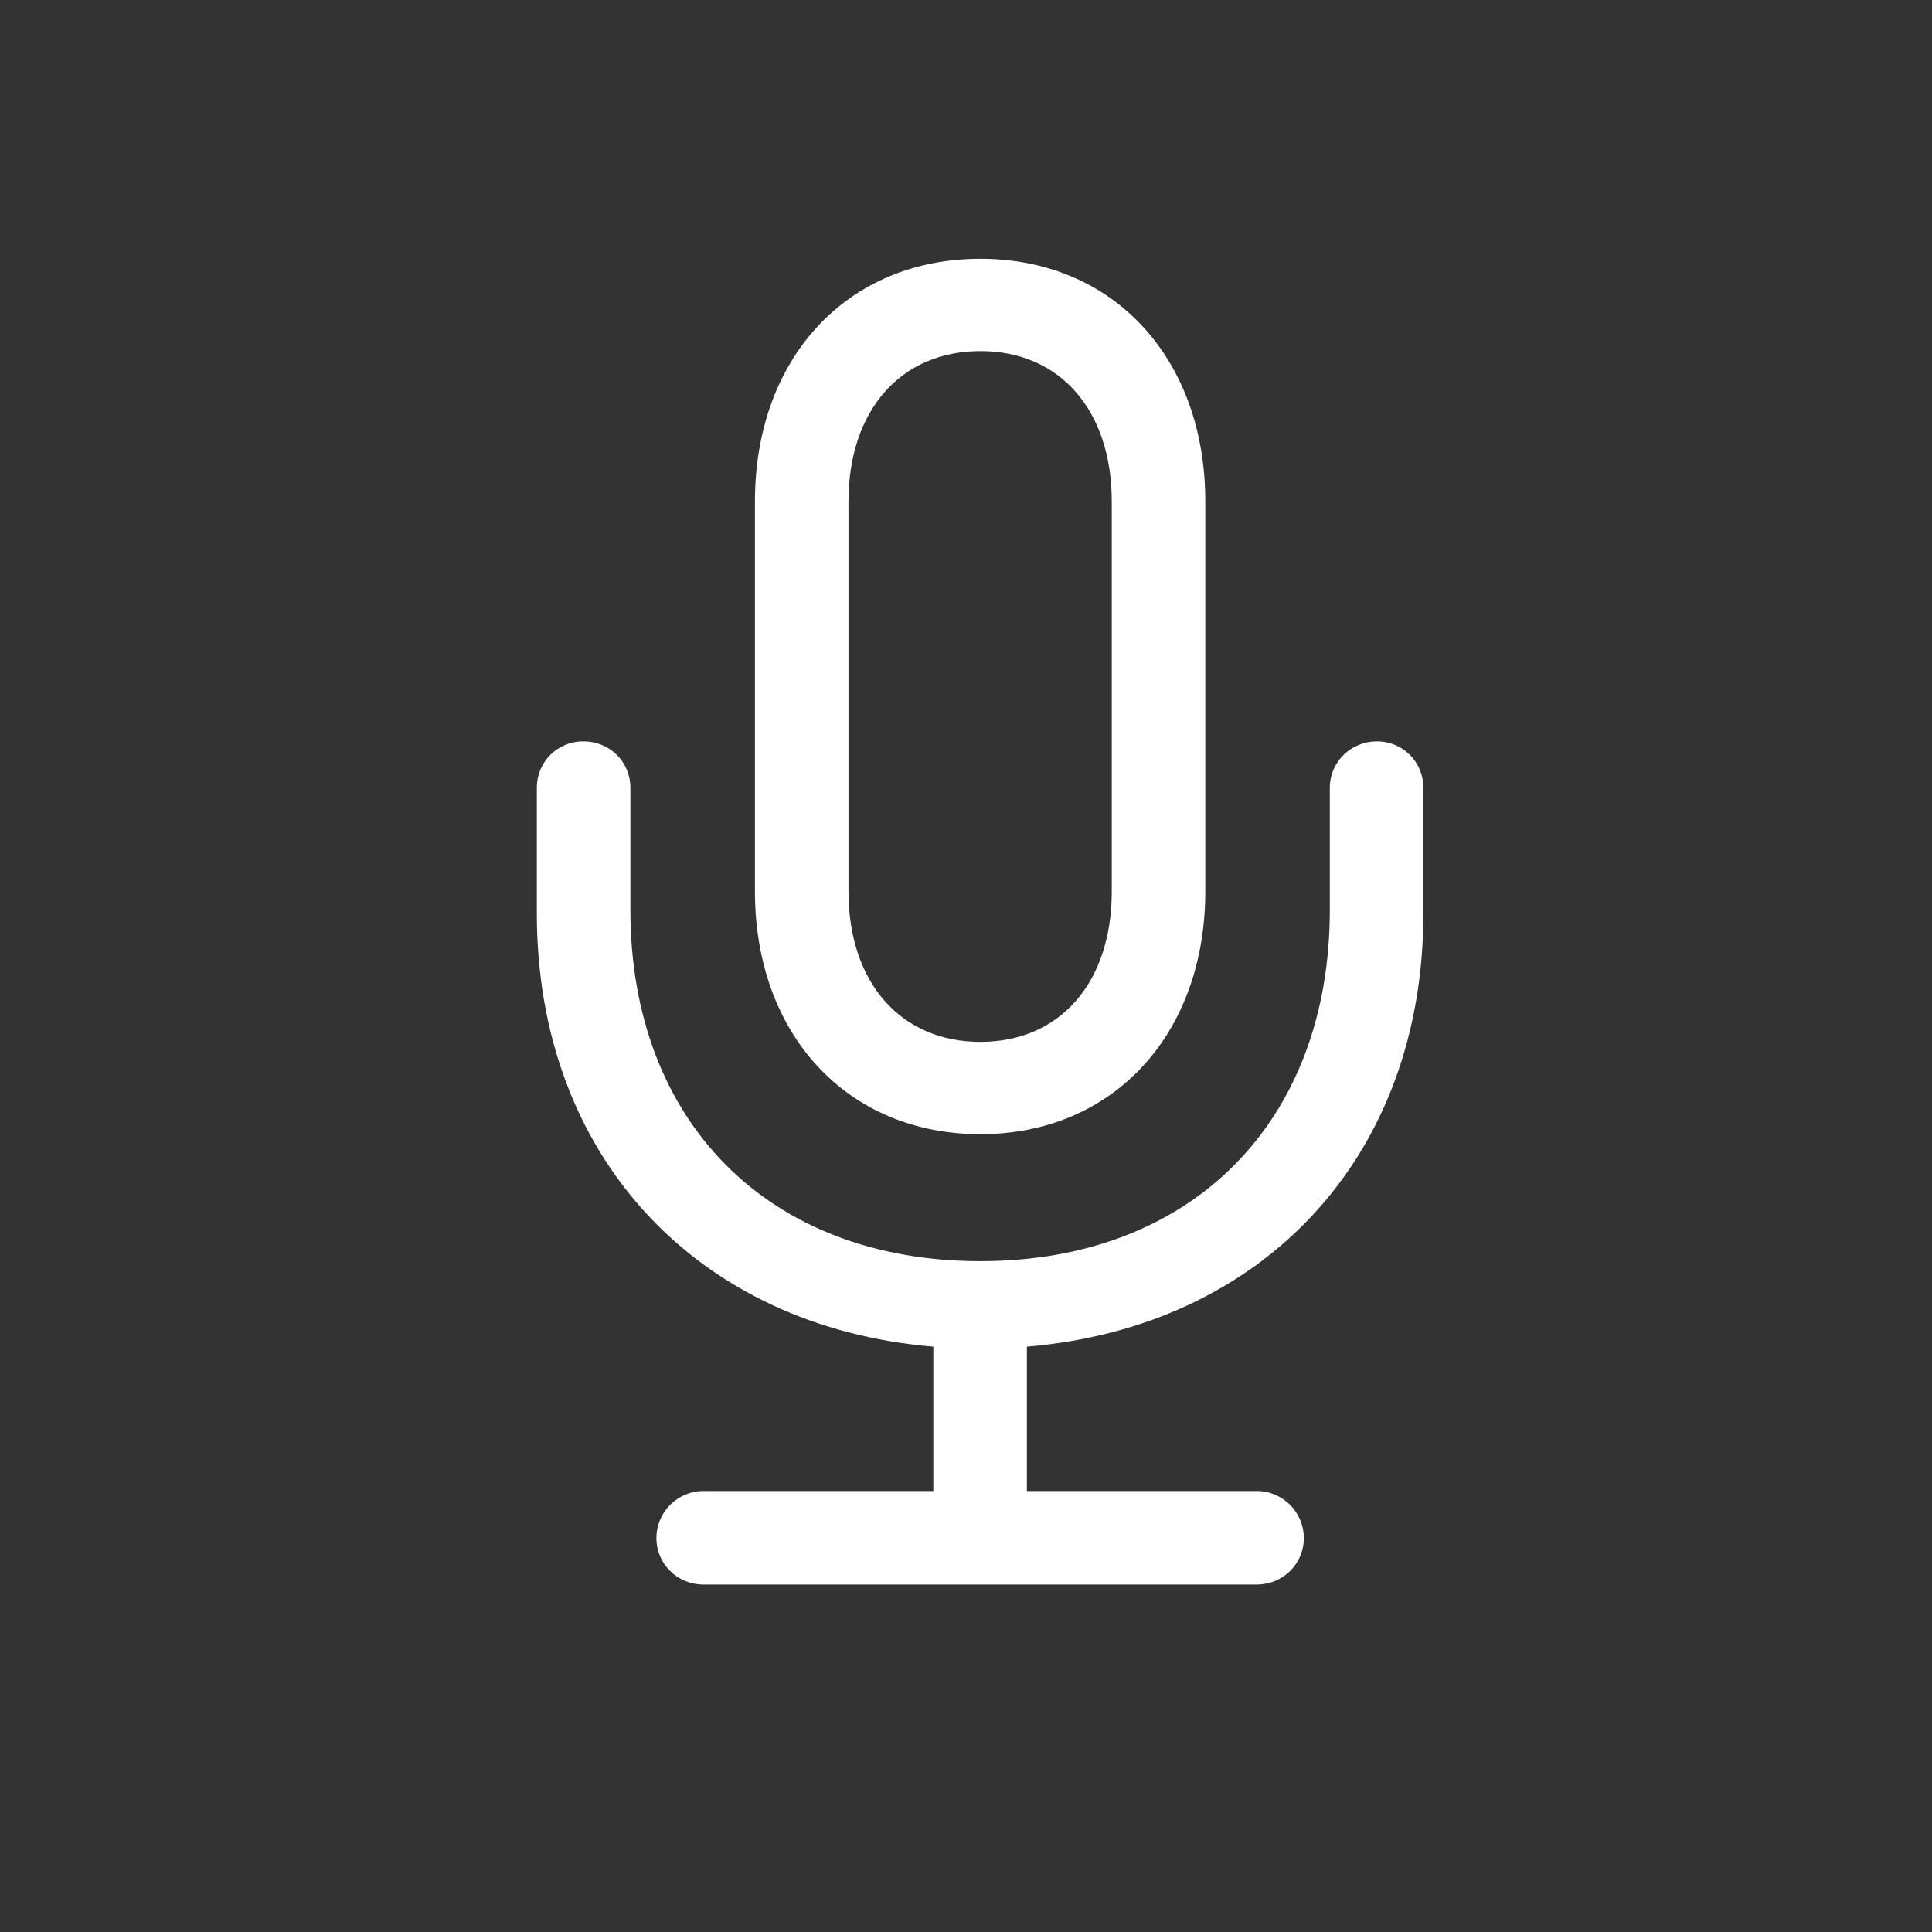<svg width="67" height="67" viewBox="0 0 67 67" fill="none" xmlns="http://www.w3.org/2000/svg">
<rect x="0" y="0" width="67" height="67" fill="#333333" stroke="none"/>
<path d="M26.18 30.91V17.396C26.18 12.434 29.359 8.975 34 8.975C38.619 8.975 41.799 12.434 41.799 17.396V30.91C41.799 35.852 38.619 39.332 34 39.332C29.359 39.332 26.18 35.852 26.18 30.91ZM29.424 30.91C29.424 34.09 31.25 36.131 34 36.131C36.75 36.131 38.555 34.09 38.555 30.91V17.396C38.555 14.217 36.75 12.176 34 12.176C31.25 12.176 29.424 14.217 29.424 17.396V30.91ZM18.617 31.684V27.322C18.617 26.42 19.326 25.711 20.229 25.711C21.152 25.711 21.861 26.42 21.861 27.322V31.555C21.861 38.881 26.631 43.736 34 43.736C41.348 43.736 46.117 38.881 46.117 31.555V27.322C46.117 26.42 46.848 25.711 47.75 25.711C48.652 25.711 49.361 26.42 49.361 27.322V31.684C49.361 40.105 43.818 46.014 35.611 46.701V51.707H43.582C44.484 51.707 45.215 52.438 45.215 53.34C45.215 54.242 44.484 54.951 43.582 54.951H24.396C23.494 54.951 22.764 54.242 22.764 53.34C22.764 52.438 23.494 51.707 24.396 51.707H32.367V46.701C24.182 46.014 18.617 40.105 18.617 31.684Z" fill="white"/>
</svg>
